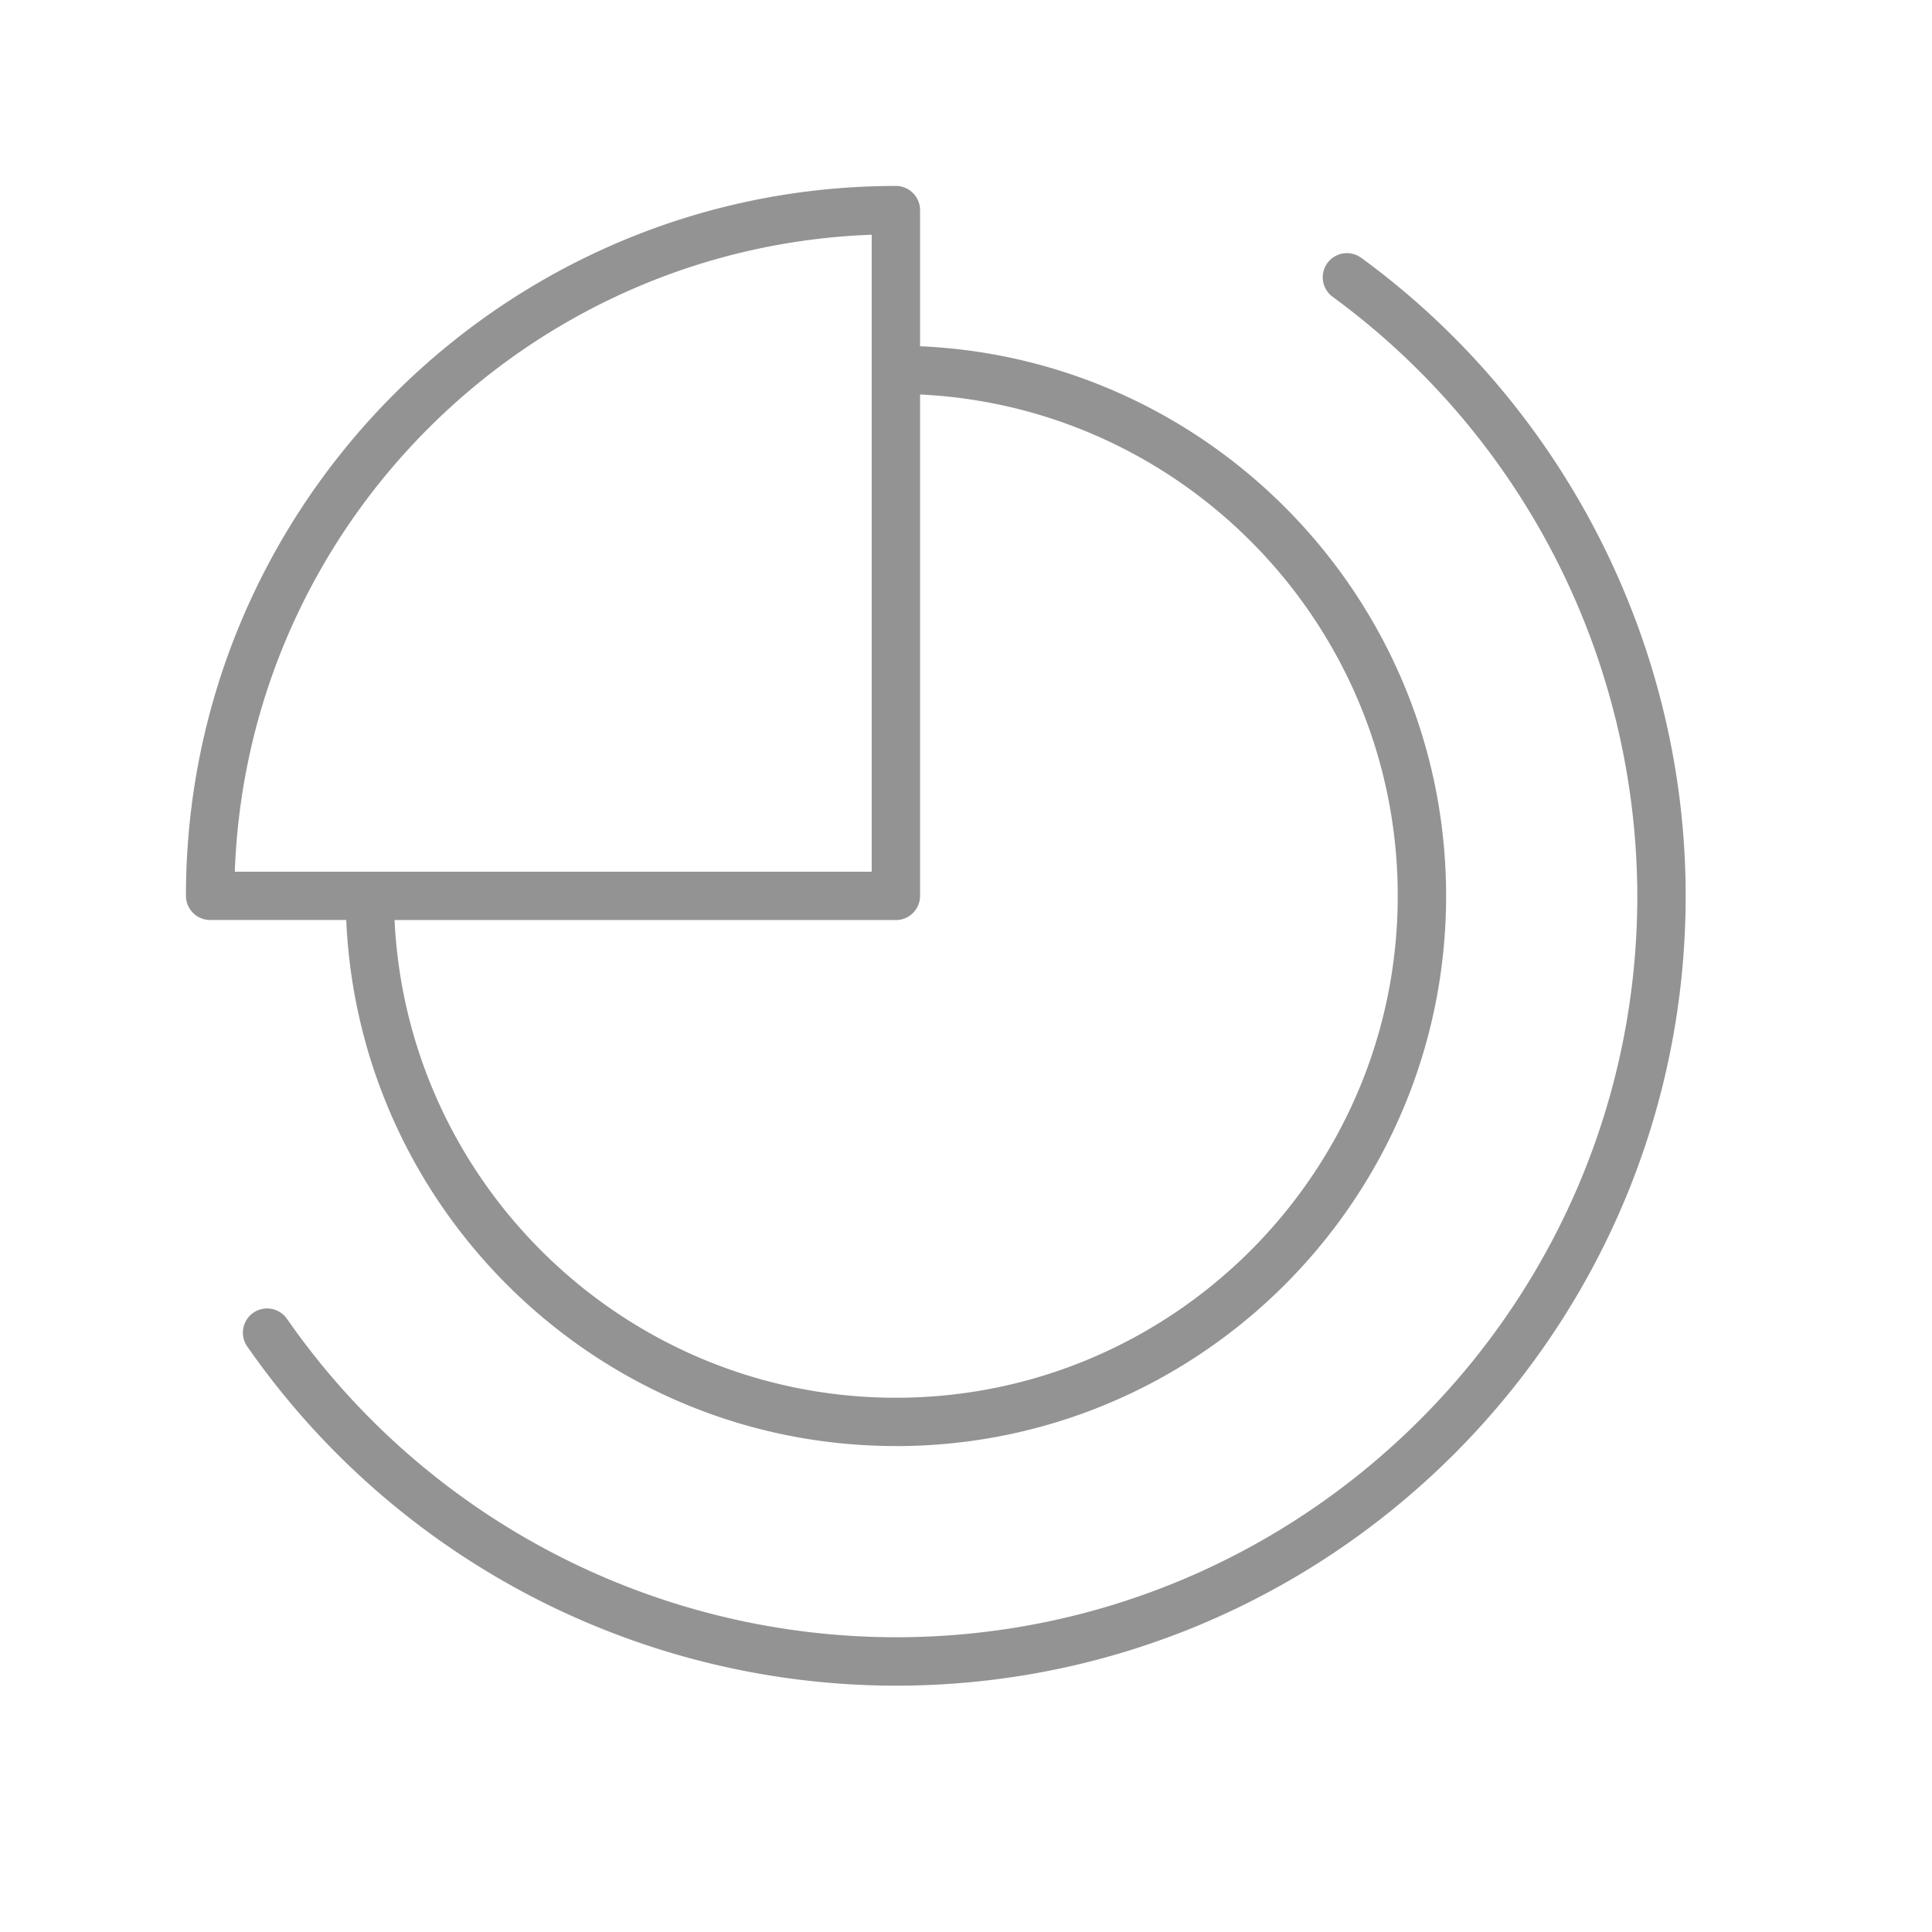<svg xmlns="http://www.w3.org/2000/svg" width="32" height="32" viewBox="0 0 32 32">
    <g fill="none" fill-rule="evenodd">
        <path fill="#939393" fill-rule="nonzero" d="M14.838 23.952c5.026 0 9.114-4.088 9.114-9.114 0-4.89-3.873-8.893-8.713-9.103V3.48a.4.4 0 0 0-.4-.4C8.354 3.08 3.08 8.354 3.08 14.837c0 .222.18.401.4.401h2.255c.21 4.84 4.212 8.713 9.103 8.713zm8.313-9.114c0 4.584-3.729 8.313-8.313 8.313-4.449 0-8.093-3.514-8.303-7.912h8.303a.4.4 0 0 0 .401-.4V6.534c4.398.21 7.912 3.854 7.912 8.303zm-8.713-10.95v10.55H3.889c.207-5.724 4.825-10.342 10.549-10.55z"/>
        <path fill="#939393" fill-rule="nonzero" d="M22.545 4.27a.4.4 0 1 0-.472.646 12.332 12.332 0 0 1 5.046 9.922c0 6.772-5.51 12.28-12.28 12.28a12.298 12.298 0 0 1-10.086-5.274.4.4 0 1 0-.658.458 13.1 13.1 0 0 0 10.743 5.618c7.214 0 13.082-5.868 13.082-13.082 0-4.159-2.01-8.11-5.375-10.569z"/>
        <path d="M0 0h32v32H0z"/>
    </g>
</svg>
